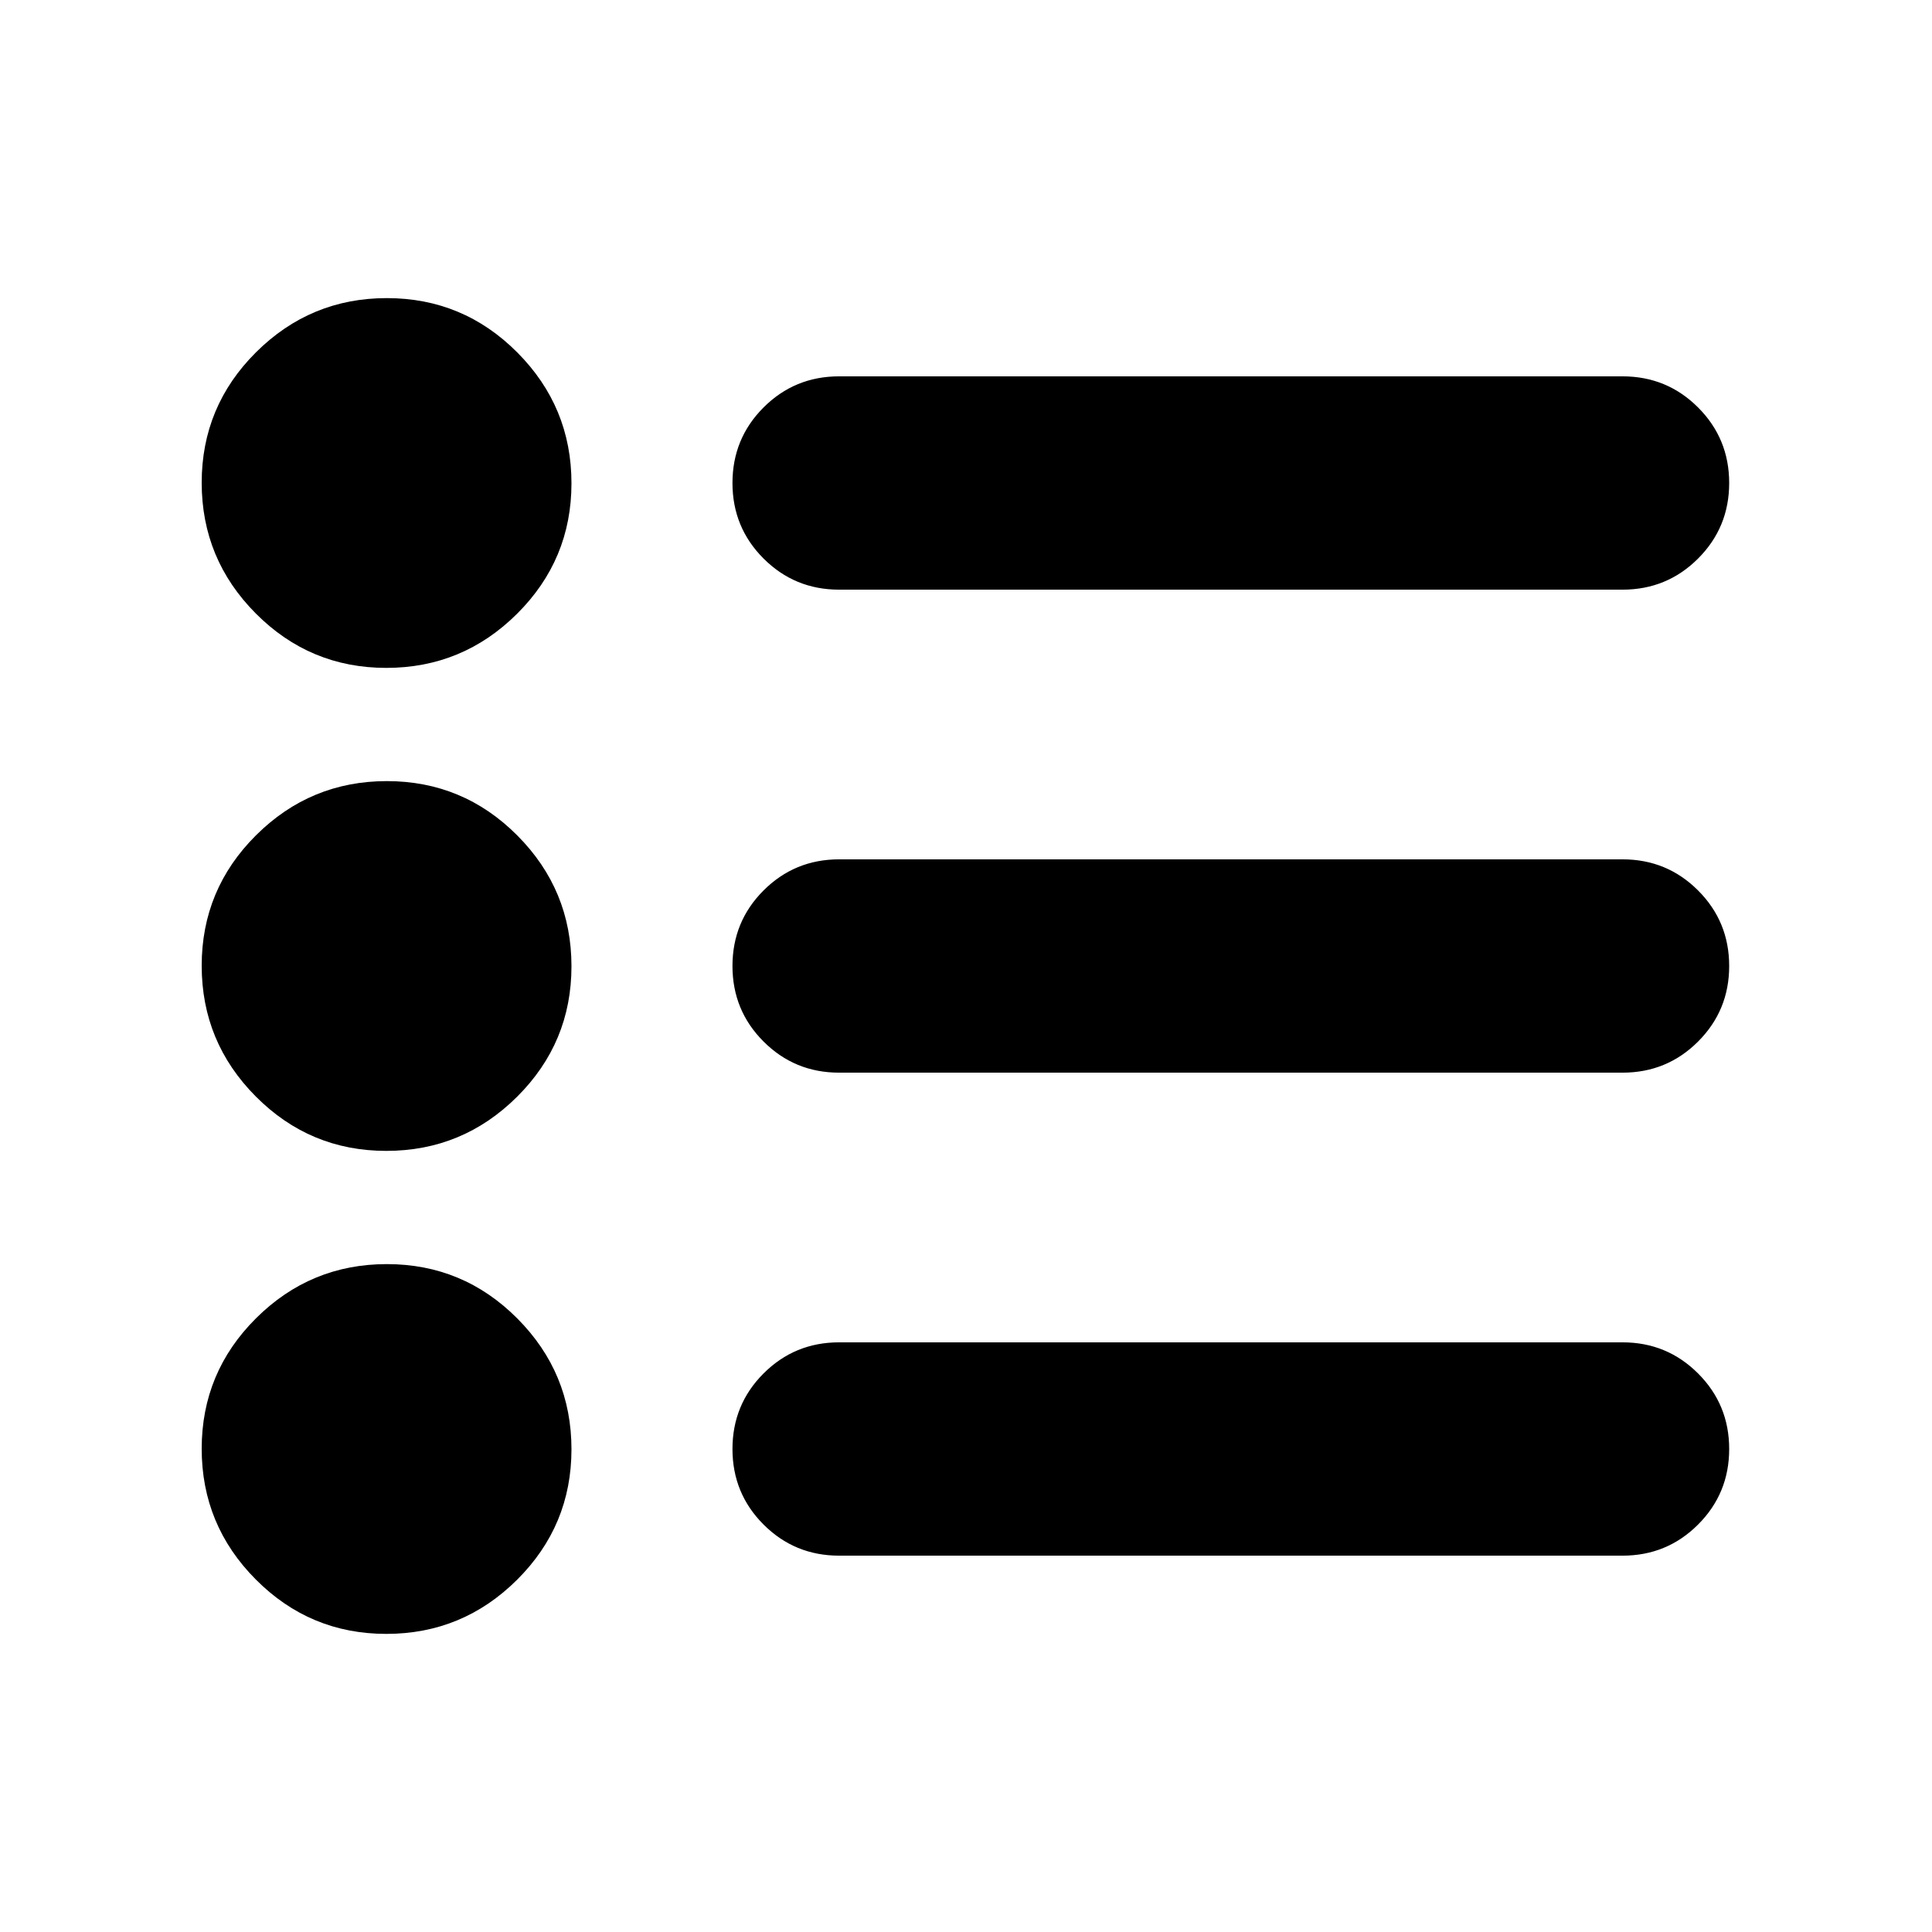 <svg xmlns="http://www.w3.org/2000/svg" height="24" viewBox="0 -960 960 960" width="24"><path d="M416.96-187q-22.09 0-37.55-15.46-15.45-15.45-15.45-37.54t15.45-37.54Q394.87-293 416.96-293h389.26q22.08 0 37.54 15.46 15.46 15.45 15.46 37.54t-15.46 37.54Q828.3-187 806.22-187H416.96Zm0-240q-22.09 0-37.55-15.46-15.45-15.45-15.45-37.54t15.45-37.54Q394.87-533 416.96-533h389.26q22.08 0 37.54 15.46 15.46 15.45 15.46 37.54t-15.46 37.54Q828.3-427 806.22-427H416.96Zm0-240q-22.09 0-37.55-15.46-15.45-15.45-15.45-37.54t15.45-37.54Q394.87-773 416.96-773h389.26q22.08 0 37.54 15.46 15.46 15.45 15.46 37.54t-15.46 37.54Q828.3-667 806.22-667H416.96ZM191.95-148.13q-37.95 0-64.84-27.03-26.89-27.02-26.89-64.98 0-37.95 27.02-64.84 27.03-26.89 64.98-26.89t64.85 27.03q26.89 27.02 26.89 64.98 0 37.95-27.03 64.84t-64.98 26.89Zm0-240q-37.95 0-64.84-27.03-26.89-27.02-26.89-64.98 0-37.95 27.02-64.84 27.03-26.89 64.98-26.89t64.85 27.03q26.89 27.02 26.89 64.98 0 37.95-27.03 64.84t-64.98 26.89Zm0-240q-37.95 0-64.84-27.03-26.89-27.02-26.89-64.98 0-37.95 27.02-64.84 27.03-26.89 64.98-26.89t64.85 27.03q26.89 27.02 26.89 64.98 0 37.95-27.03 64.84t-64.98 26.89Z"/></svg>